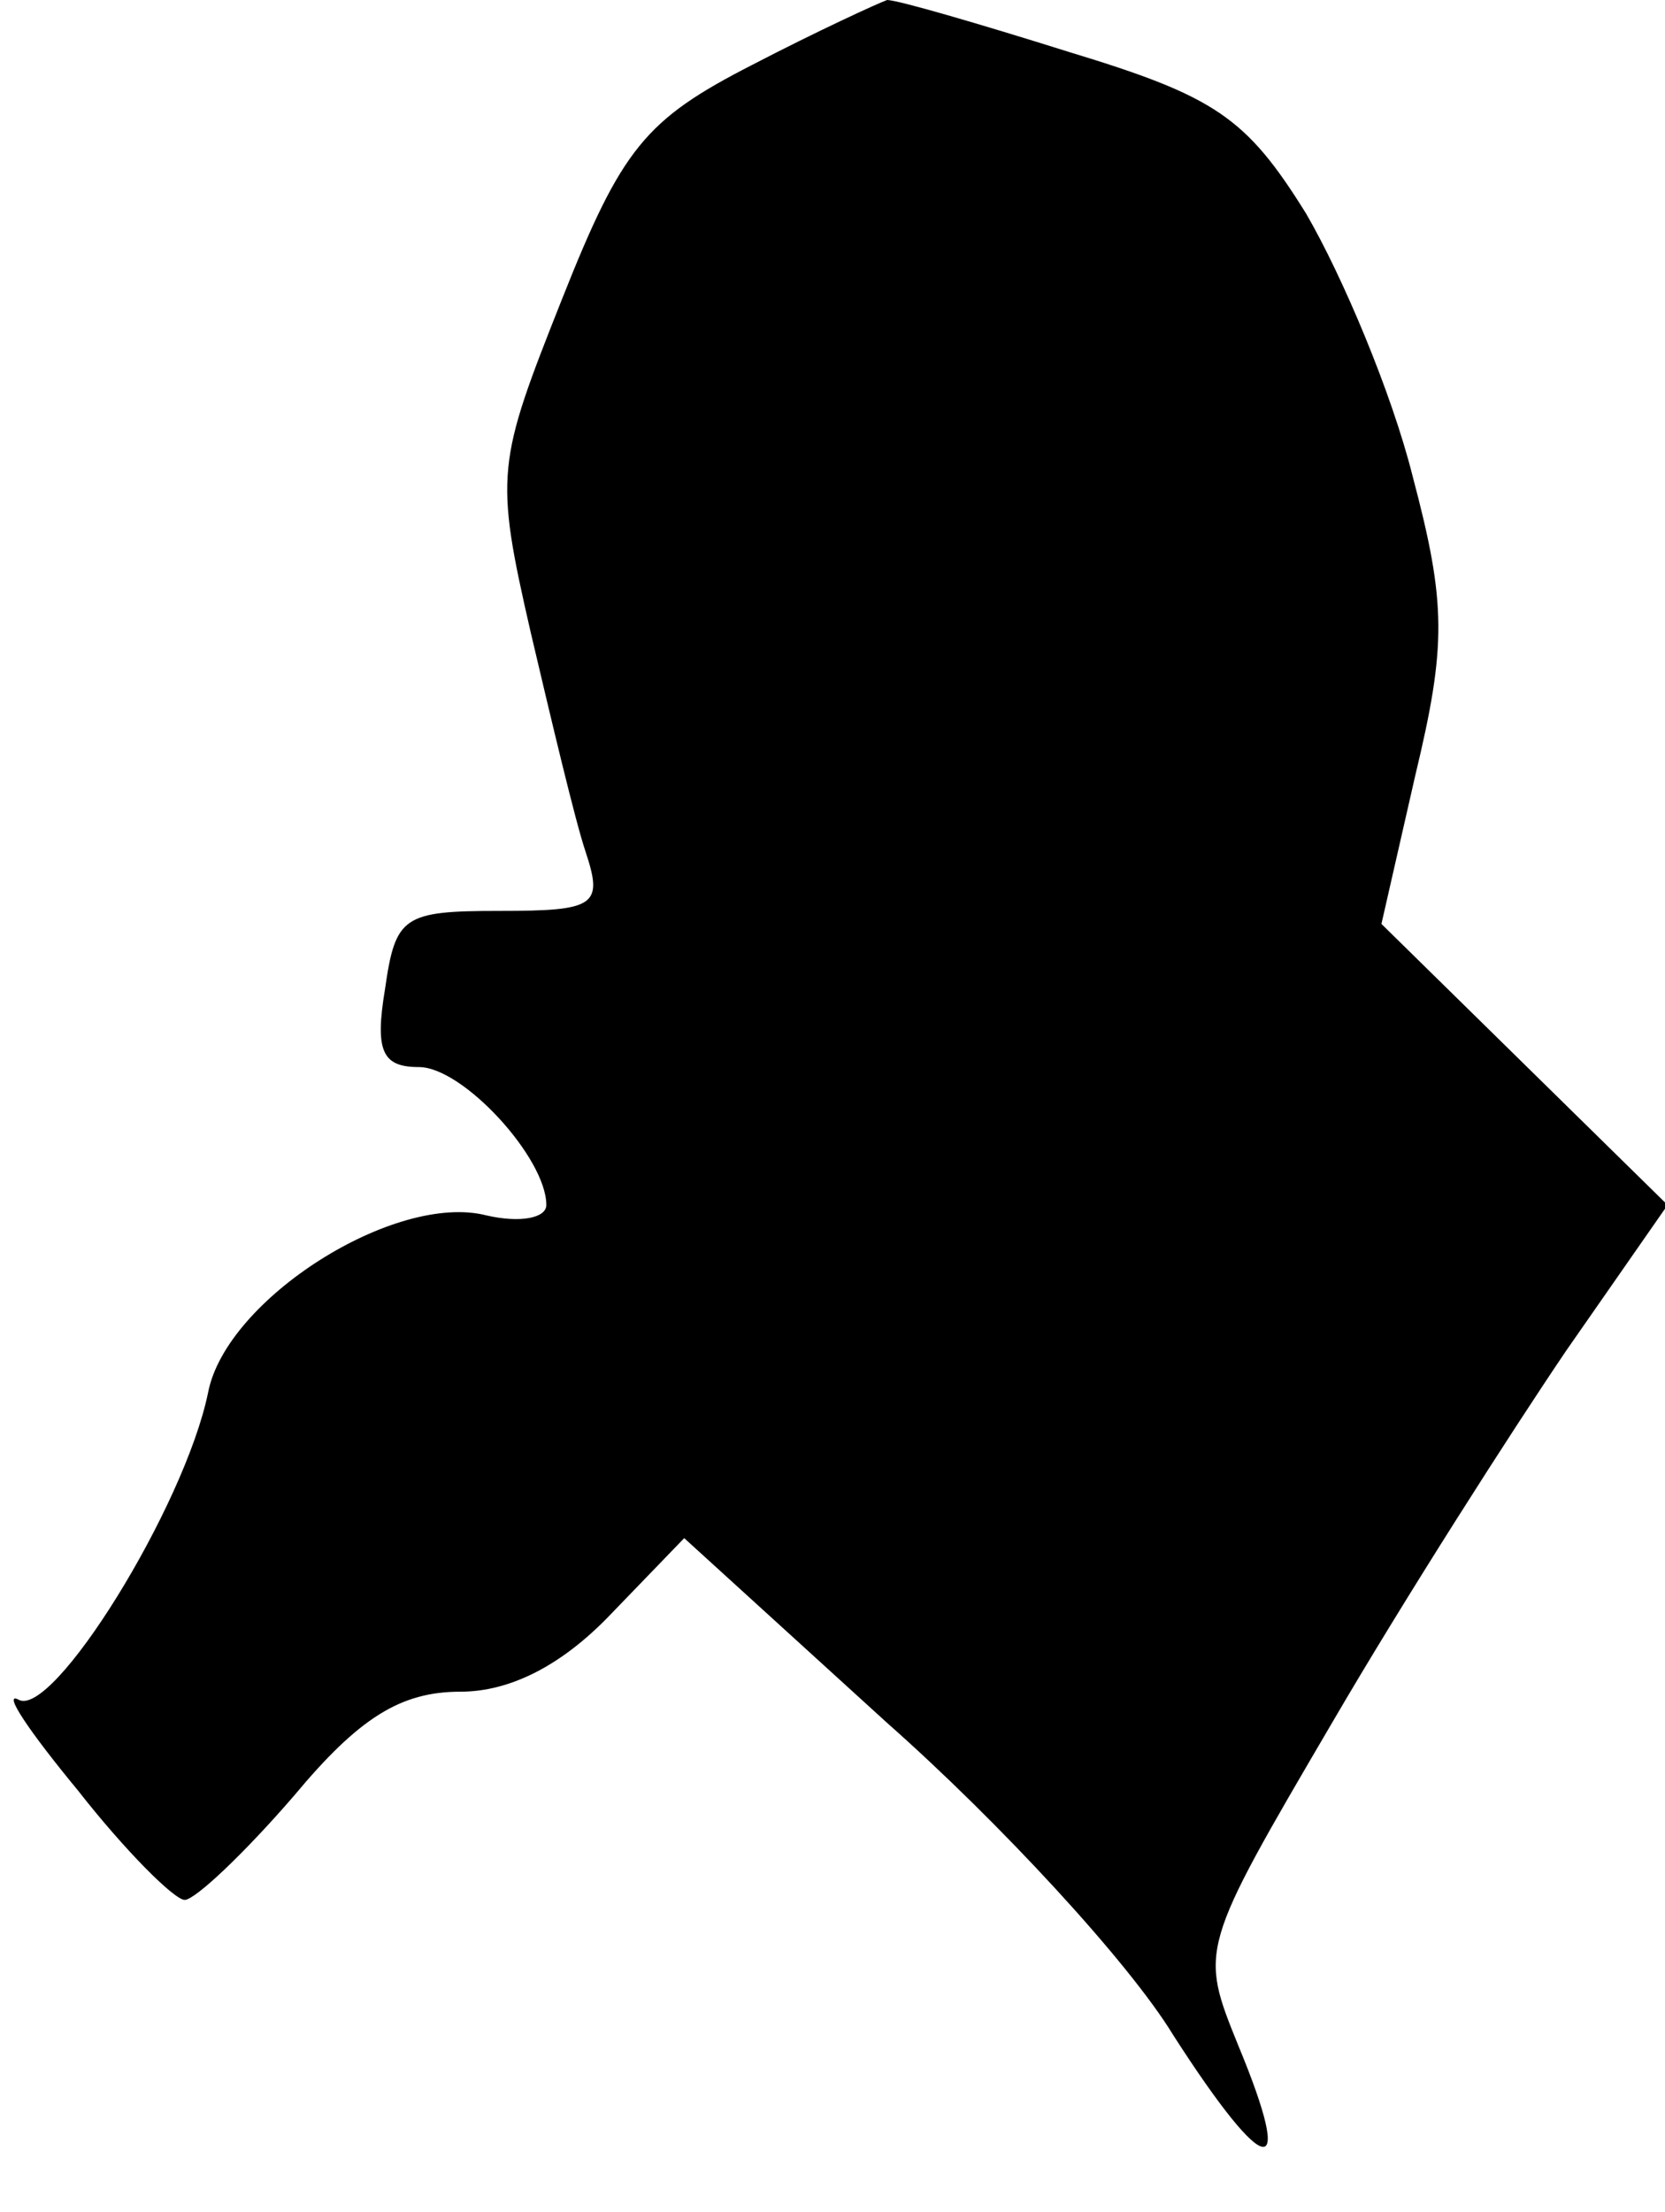 <?xml version="1.0" standalone="no"?>
<!DOCTYPE svg PUBLIC "-//W3C//DTD SVG 20010904//EN"
 "http://www.w3.org/TR/2001/REC-SVG-20010904/DTD/svg10.dtd">
<svg version="1.0" xmlns="http://www.w3.org/2000/svg"
 width="64pt" height="85pt" viewBox="0 0 64 85"
 preserveAspectRatio="xMidYMid meet">
<g transform="translate(0,85) scale(0.1,-0.1)"
fill="#000000" stroke="none">
<path fill="#000000" stroke="none" d="M289 825 c-41 -21 -50 -32 -73 -90 -25
-63 -26 -67 -12 -128 8 -34 17 -72 21 -84 7 -21 4 -23 -33 -23 -37 0 -40 -2
-44 -30 -4 -24 -1 -30 13 -30 17 0 49 -35 49 -53 0 -5 -10 -7 -23 -4 -35 9
-100 -32 -107 -68 -9 -44 -60 -126 -73 -118 -6 3 4 -12 23 -35 18 -23 37 -42
41 -42 4 0 23 18 42 40 25 30 41 40 64 40 19 0 39 10 58 30 l28 29 78 -71 c43
-38 93 -92 110 -120 36 -56 47 -57 25 -4 -15 37 -15 37 36 124 28 48 69 112
90 143 l39 56 -55 54 -55 54 13 57 c12 50 12 66 -1 115 -8 32 -27 77 -41 101
-23 37 -35 45 -91 62 -35 11 -66 20 -70 20 -3 -1 -27 -12 -52 -25z"/>
</g>
</svg>
